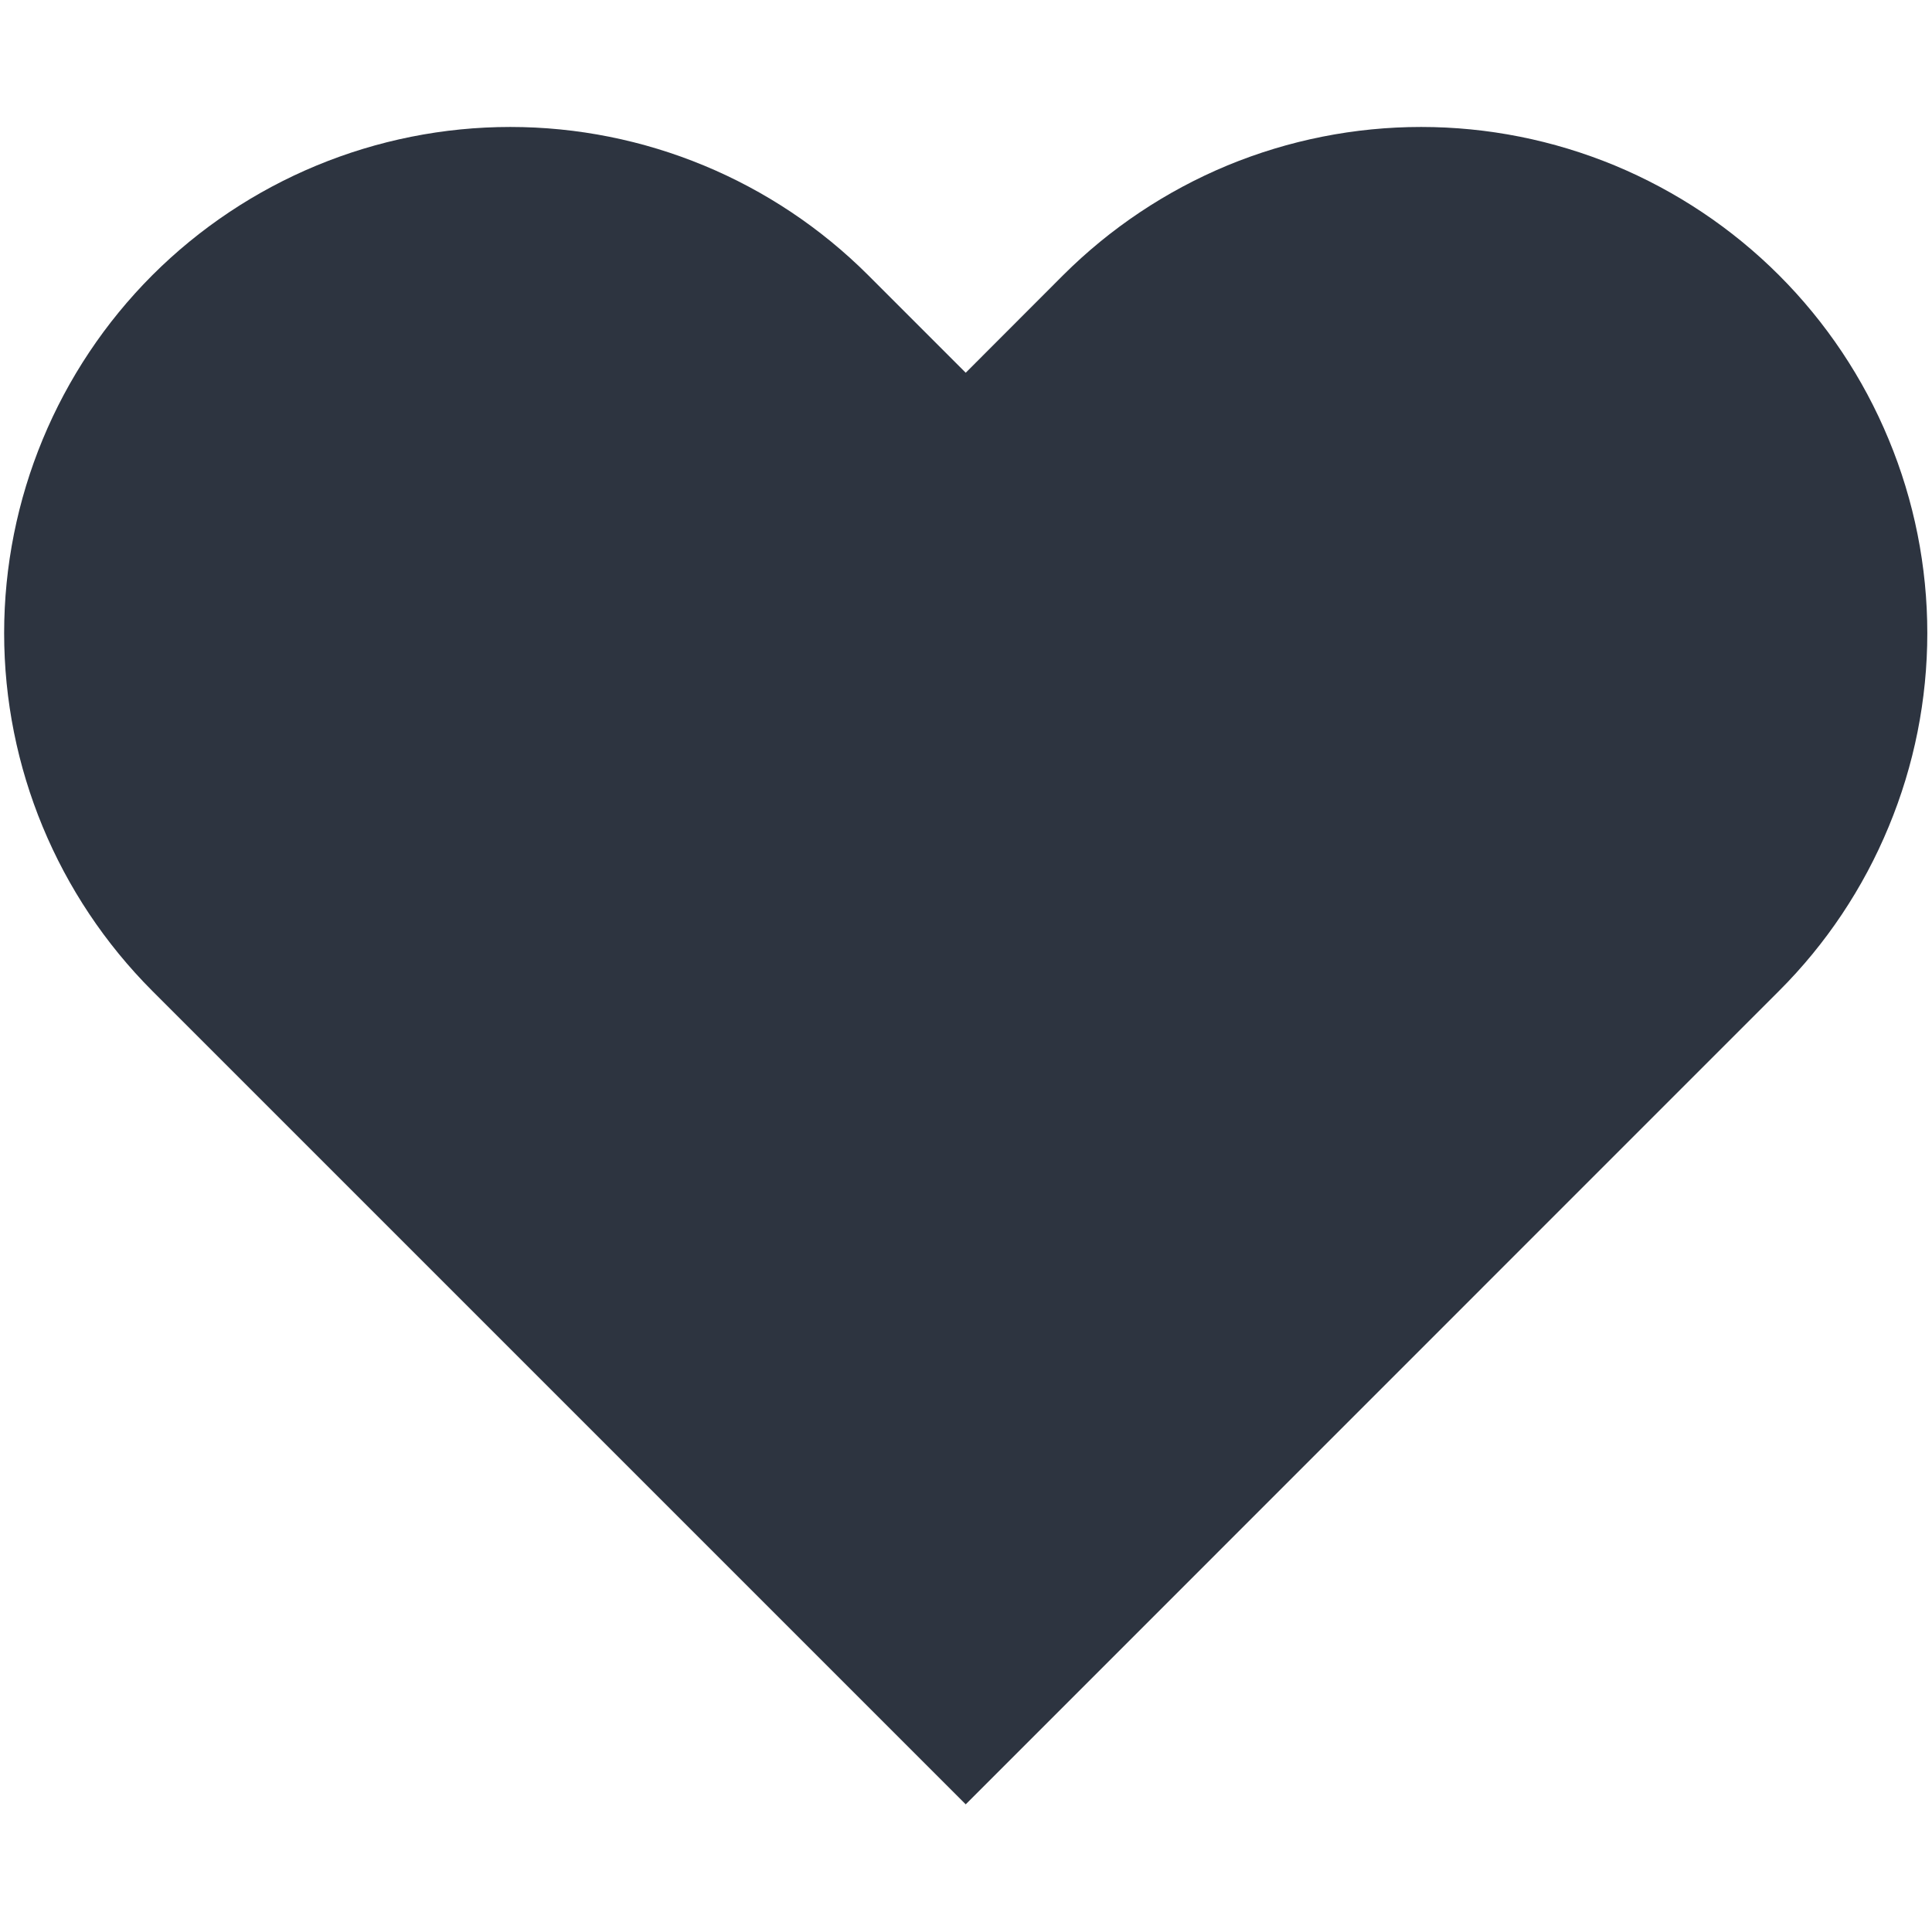 <svg width="14" height="14" viewBox="0 0 14 14" fill="none" xmlns="http://www.w3.org/2000/svg">
<path d="M12.891 1.994C12.551 1.654 12.146 1.384 11.701 1.199C11.256 1.015 10.78 0.92 10.298 0.92C9.816 0.92 9.339 1.015 8.894 1.199C8.449 1.384 8.045 1.654 7.704 1.994L6.998 2.701L6.291 1.994C5.603 1.307 4.67 0.92 3.698 0.92C2.725 0.92 1.792 1.307 1.104 1.994C0.417 2.682 0.03 3.615 0.03 4.588C0.03 5.56 0.417 6.493 1.104 7.181L1.811 7.888L6.998 13.075L12.184 7.888L12.891 7.181C13.232 6.841 13.502 6.436 13.686 5.991C13.871 5.546 13.966 5.069 13.966 4.588C13.966 4.106 13.871 3.629 13.686 3.184C13.502 2.739 13.232 2.335 12.891 1.994Z" fill="#2D3440"/>
</svg>
